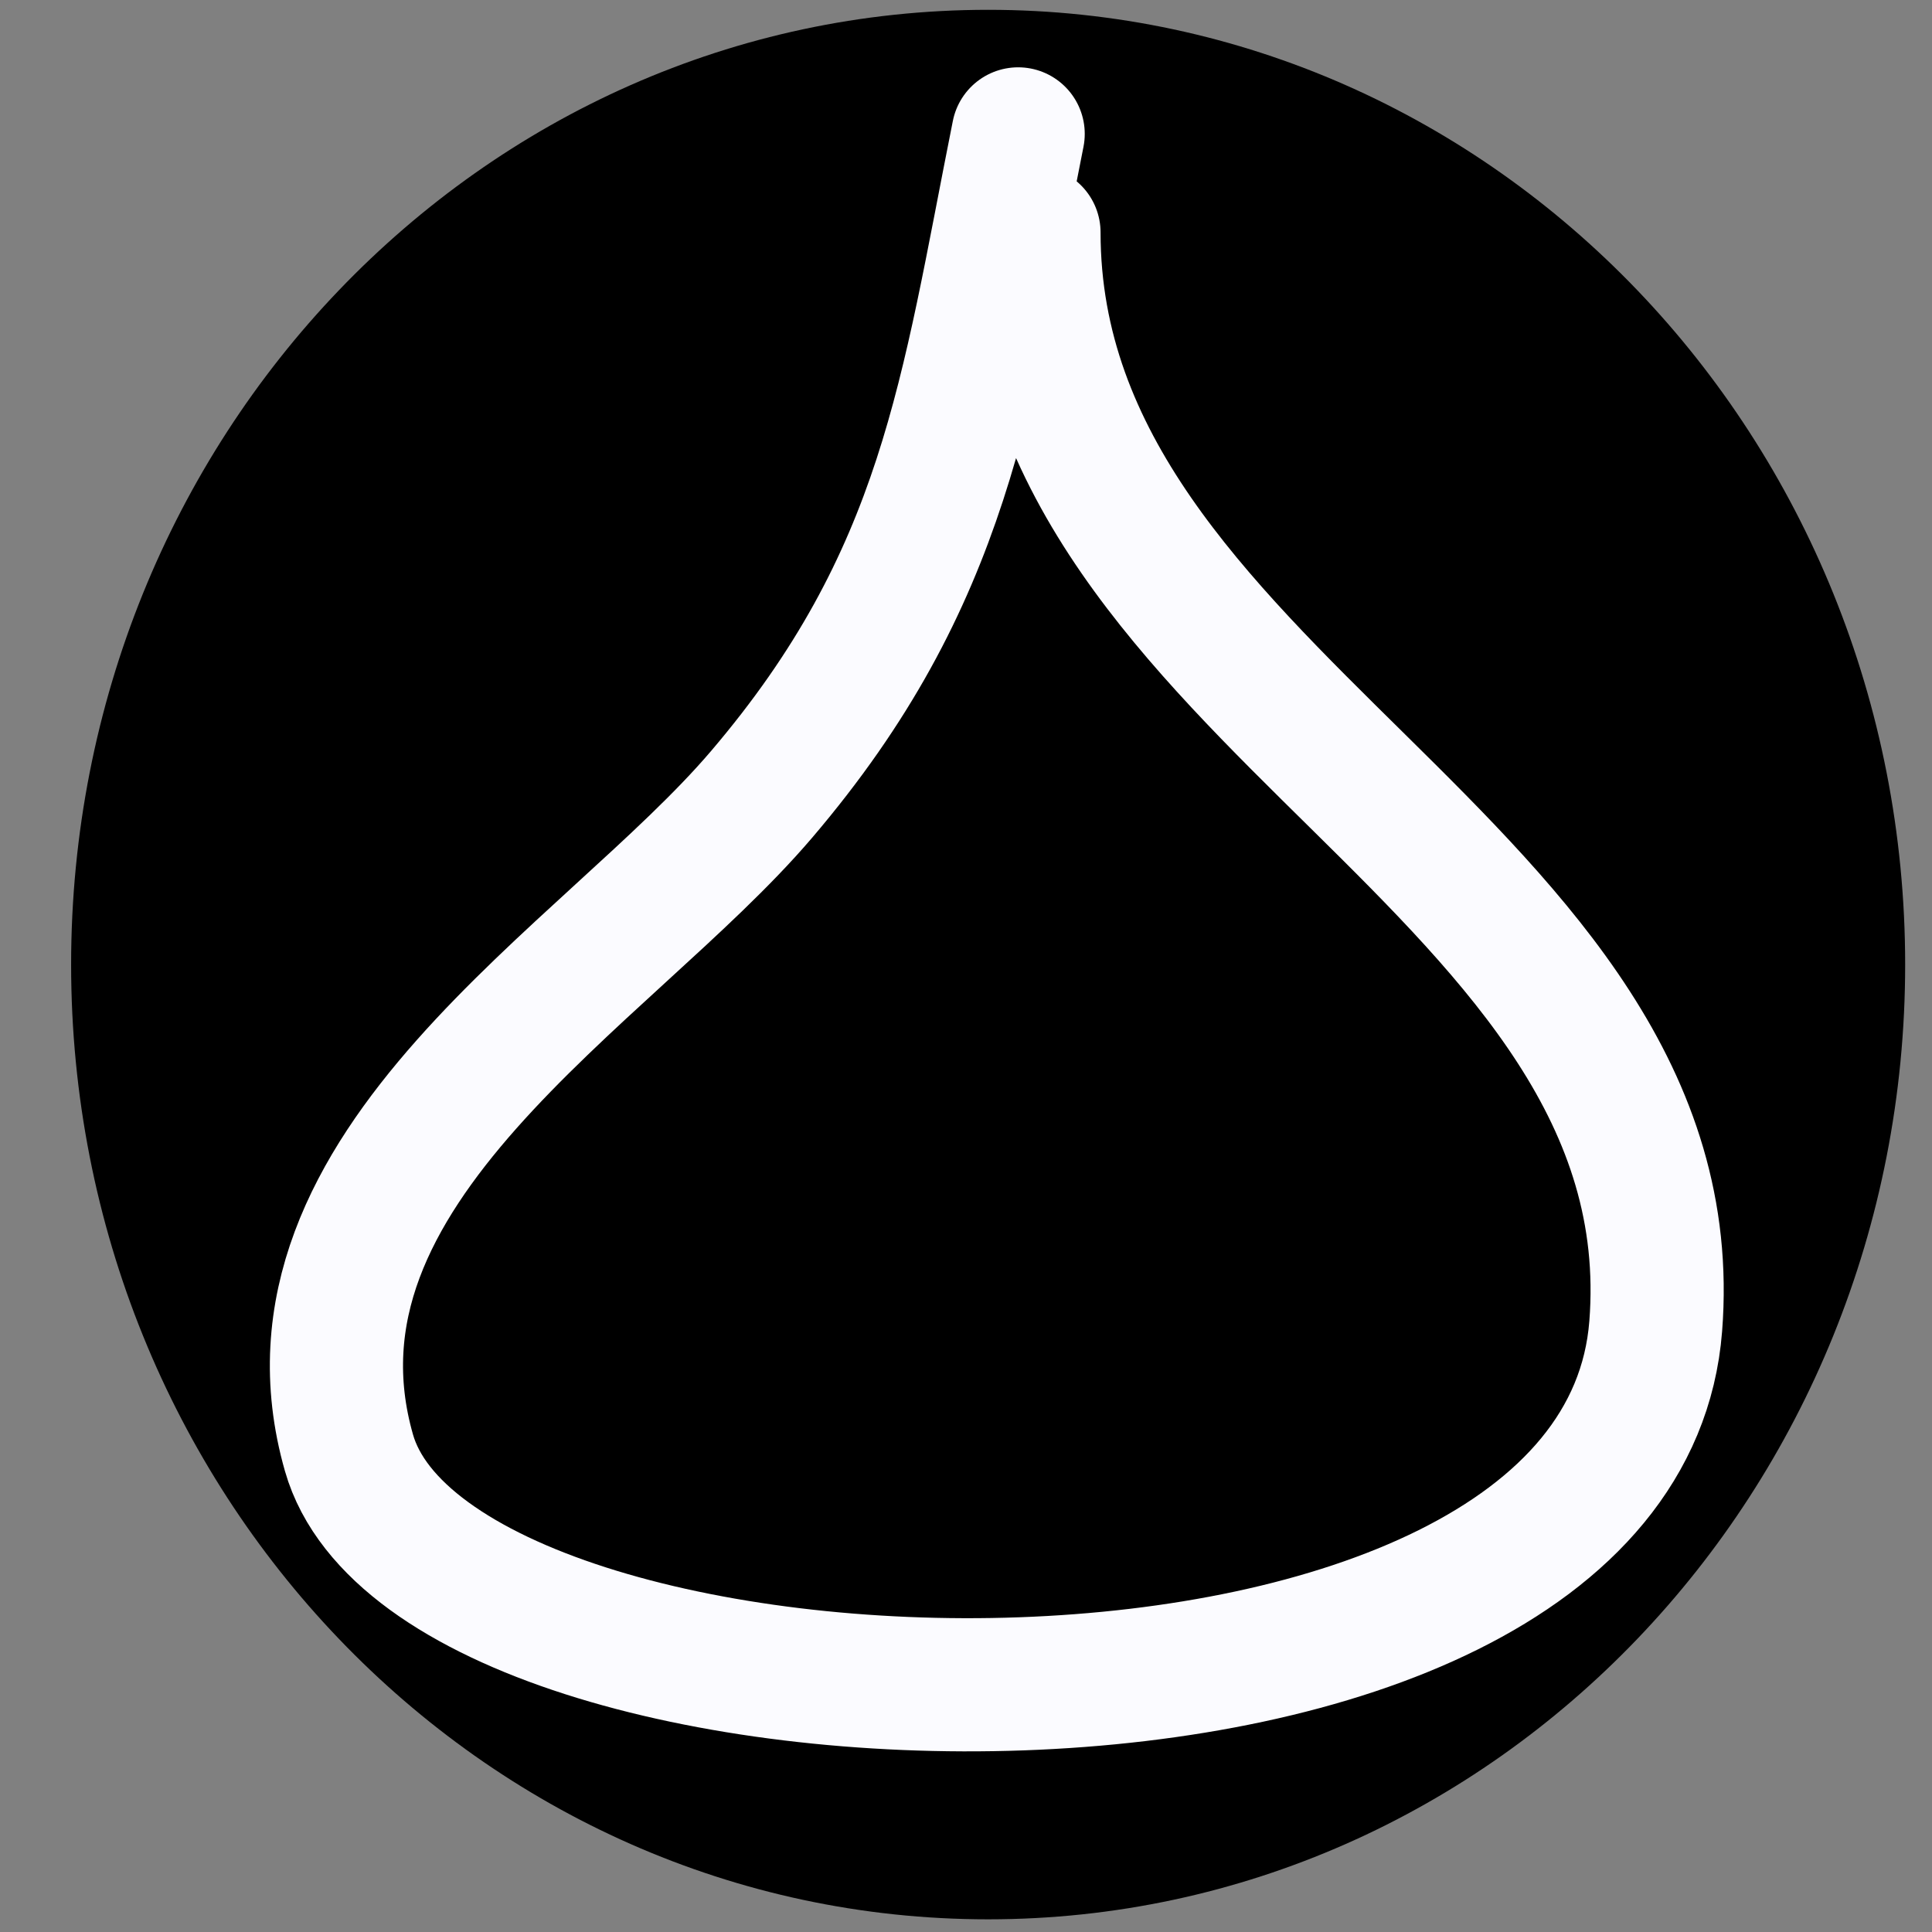 <?xml version="1.0" encoding="UTF-8" standalone="no"?>
<!DOCTYPE svg PUBLIC "-//W3C//DTD SVG 1.1//EN" "http://www.w3.org/Graphics/SVG/1.1/DTD/svg11.dtd">
<!-- Created with Vectornator (http://vectornator.io/) -->
<svg height="100%" stroke-miterlimit="10" style="fill-rule:nonzero;clip-rule:evenodd;stroke-linecap:round;stroke-linejoin:round;" version="1.1" viewBox="0 0 512 512" width="100%" xml:space="preserve" xmlns="http://www.w3.org/2000/svg" xmlns:xlink="http://www.w3.org/1999/xlink">
<rect x="0" y="0" width="512" height="512" fill="#808080" stroke="none"/>
<defs/>
<g id="レイヤー-1">
<path d="M31.867 255.621C31.867 123.072 134.841 15.621 261.867 15.621C388.892 15.621 491.867 123.072 491.867 255.621C491.867 388.169 388.892 495.621 261.867 495.621C134.841 495.621 31.867 388.169 31.867 255.621Z" fill="#000000" fill-rule="nonzero" opacity="1" stroke="#000000" stroke-linecap="round" stroke-linejoin="round" stroke-width="26.04"/>
<path d="M269.823 35.484C256.114 104.03 250.774 153.137 201.788 210.569C160.808 258.615 70.802 309.135 92.481 385.009C115.996 467.312 428.926 477.138 438.782 351.475C448.326 229.786 274.015 185.023 274.015 61.601" fill="#000000" fill-rule="nonzero" opacity="1" stroke="#fbfbff" stroke-linecap="round" stroke-linejoin="round" stroke-width="35.291"/>
</g>
<g id="レイヤー-2"/>
</svg>
